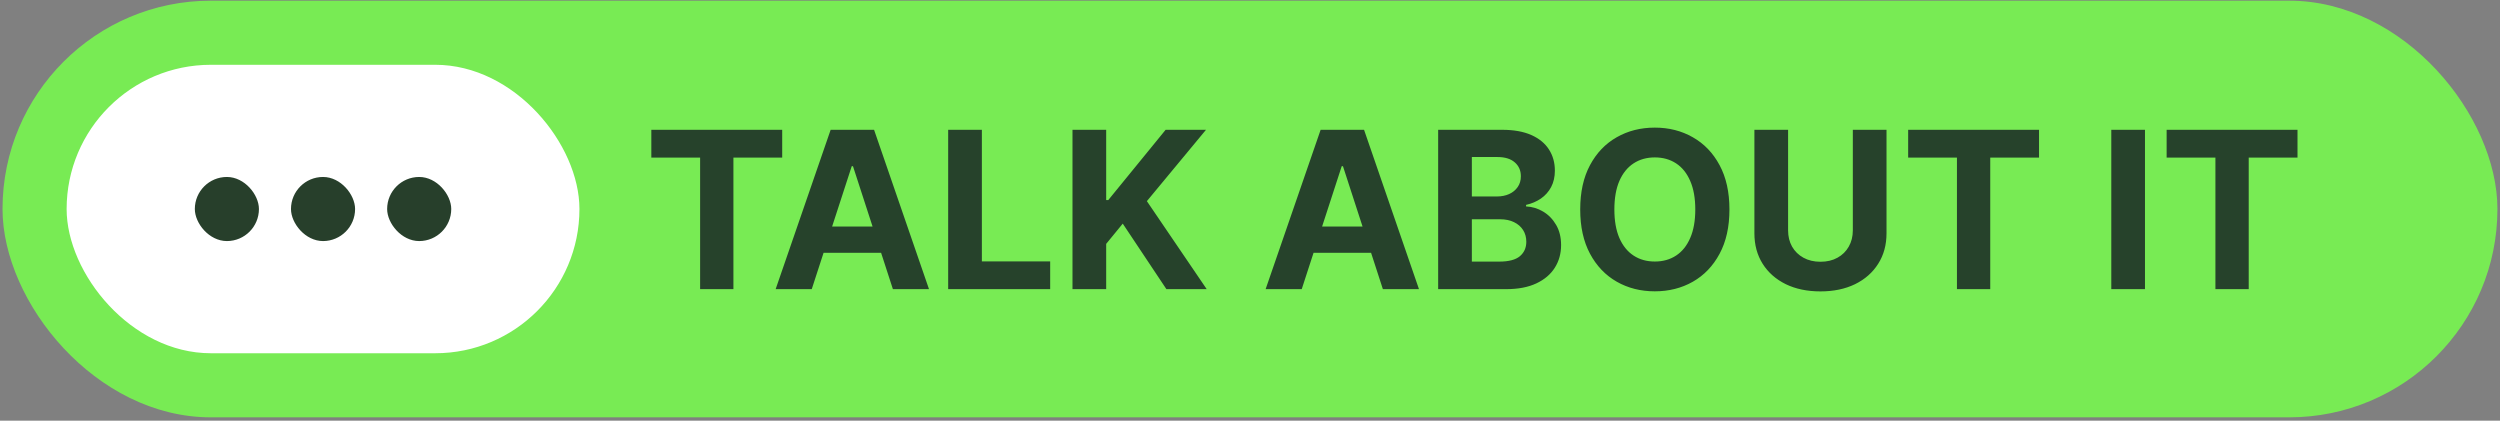 <svg width="624" height="105" viewBox="0 0 624 105" fill="none" xmlns="http://www.w3.org/2000/svg">
<rect x="0" y="0" width="624" height="105" fill="#808080" stroke="none"/>
<rect x="0.63" y="0.17" width="622.73" height="104" rx="52" fill="#78EB54"/>
<rect x="16.63" y="16.17" width="128" height="72" rx="36" fill="white"/>
<rect x="48.63" y="44.17" width="16" height="16" rx="8" fill="#273F2B"/>
<rect x="72.63" y="44.17" width="16" height="16" rx="8" fill="#273F2B"/>
<rect x="96.63" y="44.17" width="16" height="16" rx="8" fill="#273F2B"/>
<path d="M162.572 39.33V32.397H195.237V39.33H183.06V72.17H174.748V39.33H162.572ZM202.612 72.17H193.601L207.331 32.397H218.167L231.878 72.17H222.867L212.904 41.486H212.594L202.612 72.17ZM202.048 56.537H223.333V63.101H202.048V56.537ZM236.665 72.17V32.397H245.074V65.237H262.125V72.17H236.665ZM267.694 72.17V32.397H276.103V49.934H276.627L290.94 32.397H301.019L286.26 50.206L301.194 72.17H291.134L280.239 55.818L276.103 60.867V72.17H267.694ZM324.911 72.17H315.9L329.63 32.397H340.467L354.177 72.17H345.166L335.204 41.486H334.893L324.911 72.17ZM324.348 56.537H345.632V63.101H324.348V56.537ZM358.964 72.17V32.397H374.889C377.815 32.397 380.255 32.831 382.21 33.698C384.165 34.566 385.635 35.77 386.619 37.31C387.603 38.838 388.095 40.599 388.095 42.593C388.095 44.147 387.784 45.512 387.163 46.691C386.541 47.856 385.687 48.814 384.599 49.565C383.524 50.303 382.295 50.827 380.909 51.138V51.526C382.424 51.591 383.842 52.018 385.162 52.808C386.496 53.598 387.577 54.705 388.405 56.129C389.234 57.54 389.648 59.223 389.648 61.178C389.648 63.288 389.124 65.172 388.075 66.829C387.04 68.474 385.505 69.775 383.473 70.733C381.44 71.691 378.935 72.17 375.957 72.17H358.964ZM367.373 65.295H374.229C376.572 65.295 378.281 64.849 379.356 63.955C380.43 63.049 380.967 61.845 380.967 60.343C380.967 59.242 380.702 58.272 380.171 57.43C379.64 56.588 378.883 55.928 377.899 55.449C376.928 54.97 375.769 54.73 374.423 54.73H367.373V65.295ZM367.373 49.04H373.607C374.759 49.04 375.782 48.84 376.676 48.438C377.582 48.024 378.294 47.441 378.812 46.691C379.343 45.94 379.608 45.04 379.608 43.991C379.608 42.554 379.097 41.395 378.074 40.515C377.064 39.635 375.627 39.194 373.763 39.194H367.373V49.04ZM431.669 52.284C431.669 56.621 430.847 60.311 429.203 63.353C427.571 66.396 425.344 68.72 422.522 70.325C419.713 71.918 416.554 72.714 413.045 72.714C409.51 72.714 406.338 71.911 403.529 70.306C400.72 68.7 398.499 66.376 396.868 63.334C395.237 60.291 394.421 56.608 394.421 52.284C394.421 47.946 395.237 44.257 396.868 41.214C398.499 38.172 400.72 35.854 403.529 34.261C406.338 32.656 409.51 31.853 413.045 31.853C416.554 31.853 419.713 32.656 422.522 34.261C425.344 35.854 427.571 38.172 429.203 41.214C430.847 44.257 431.669 47.946 431.669 52.284ZM423.143 52.284C423.143 49.474 422.723 47.105 421.881 45.176C421.053 43.247 419.881 41.784 418.366 40.787C416.851 39.79 415.078 39.291 413.045 39.291C411.012 39.291 409.239 39.79 407.724 40.787C406.209 41.784 405.031 43.247 404.189 45.176C403.361 47.105 402.946 49.474 402.946 52.284C402.946 55.093 403.361 57.462 404.189 59.391C405.031 61.321 406.209 62.783 407.724 63.78C409.239 64.777 411.012 65.276 413.045 65.276C415.078 65.276 416.851 64.777 418.366 63.78C419.881 62.783 421.053 61.321 421.881 59.391C422.723 57.462 423.143 55.093 423.143 52.284ZM462.465 32.397H470.874V58.226C470.874 61.126 470.181 63.664 468.796 65.839C467.423 68.014 465.501 69.71 463.028 70.927C460.555 72.131 457.674 72.733 454.386 72.733C451.084 72.733 448.197 72.131 445.724 70.927C443.252 69.71 441.329 68.014 439.957 65.839C438.584 63.664 437.898 61.126 437.898 58.226V32.397H446.307V57.508C446.307 59.022 446.637 60.369 447.297 61.547C447.971 62.725 448.916 63.651 450.133 64.324C451.35 64.997 452.767 65.334 454.386 65.334C456.017 65.334 457.435 64.997 458.639 64.324C459.856 63.651 460.795 62.725 461.455 61.547C462.128 60.369 462.465 59.022 462.465 57.508V32.397ZM476.277 39.33V32.397H508.942V39.33H496.766V72.17H488.454V39.33H476.277ZM535.388 32.397V72.17H526.979V32.397H535.388ZM540.792 39.33V32.397H573.456V39.33H561.28V72.17H552.968V39.33H540.792Z" fill="#26422B"/>
</svg>
